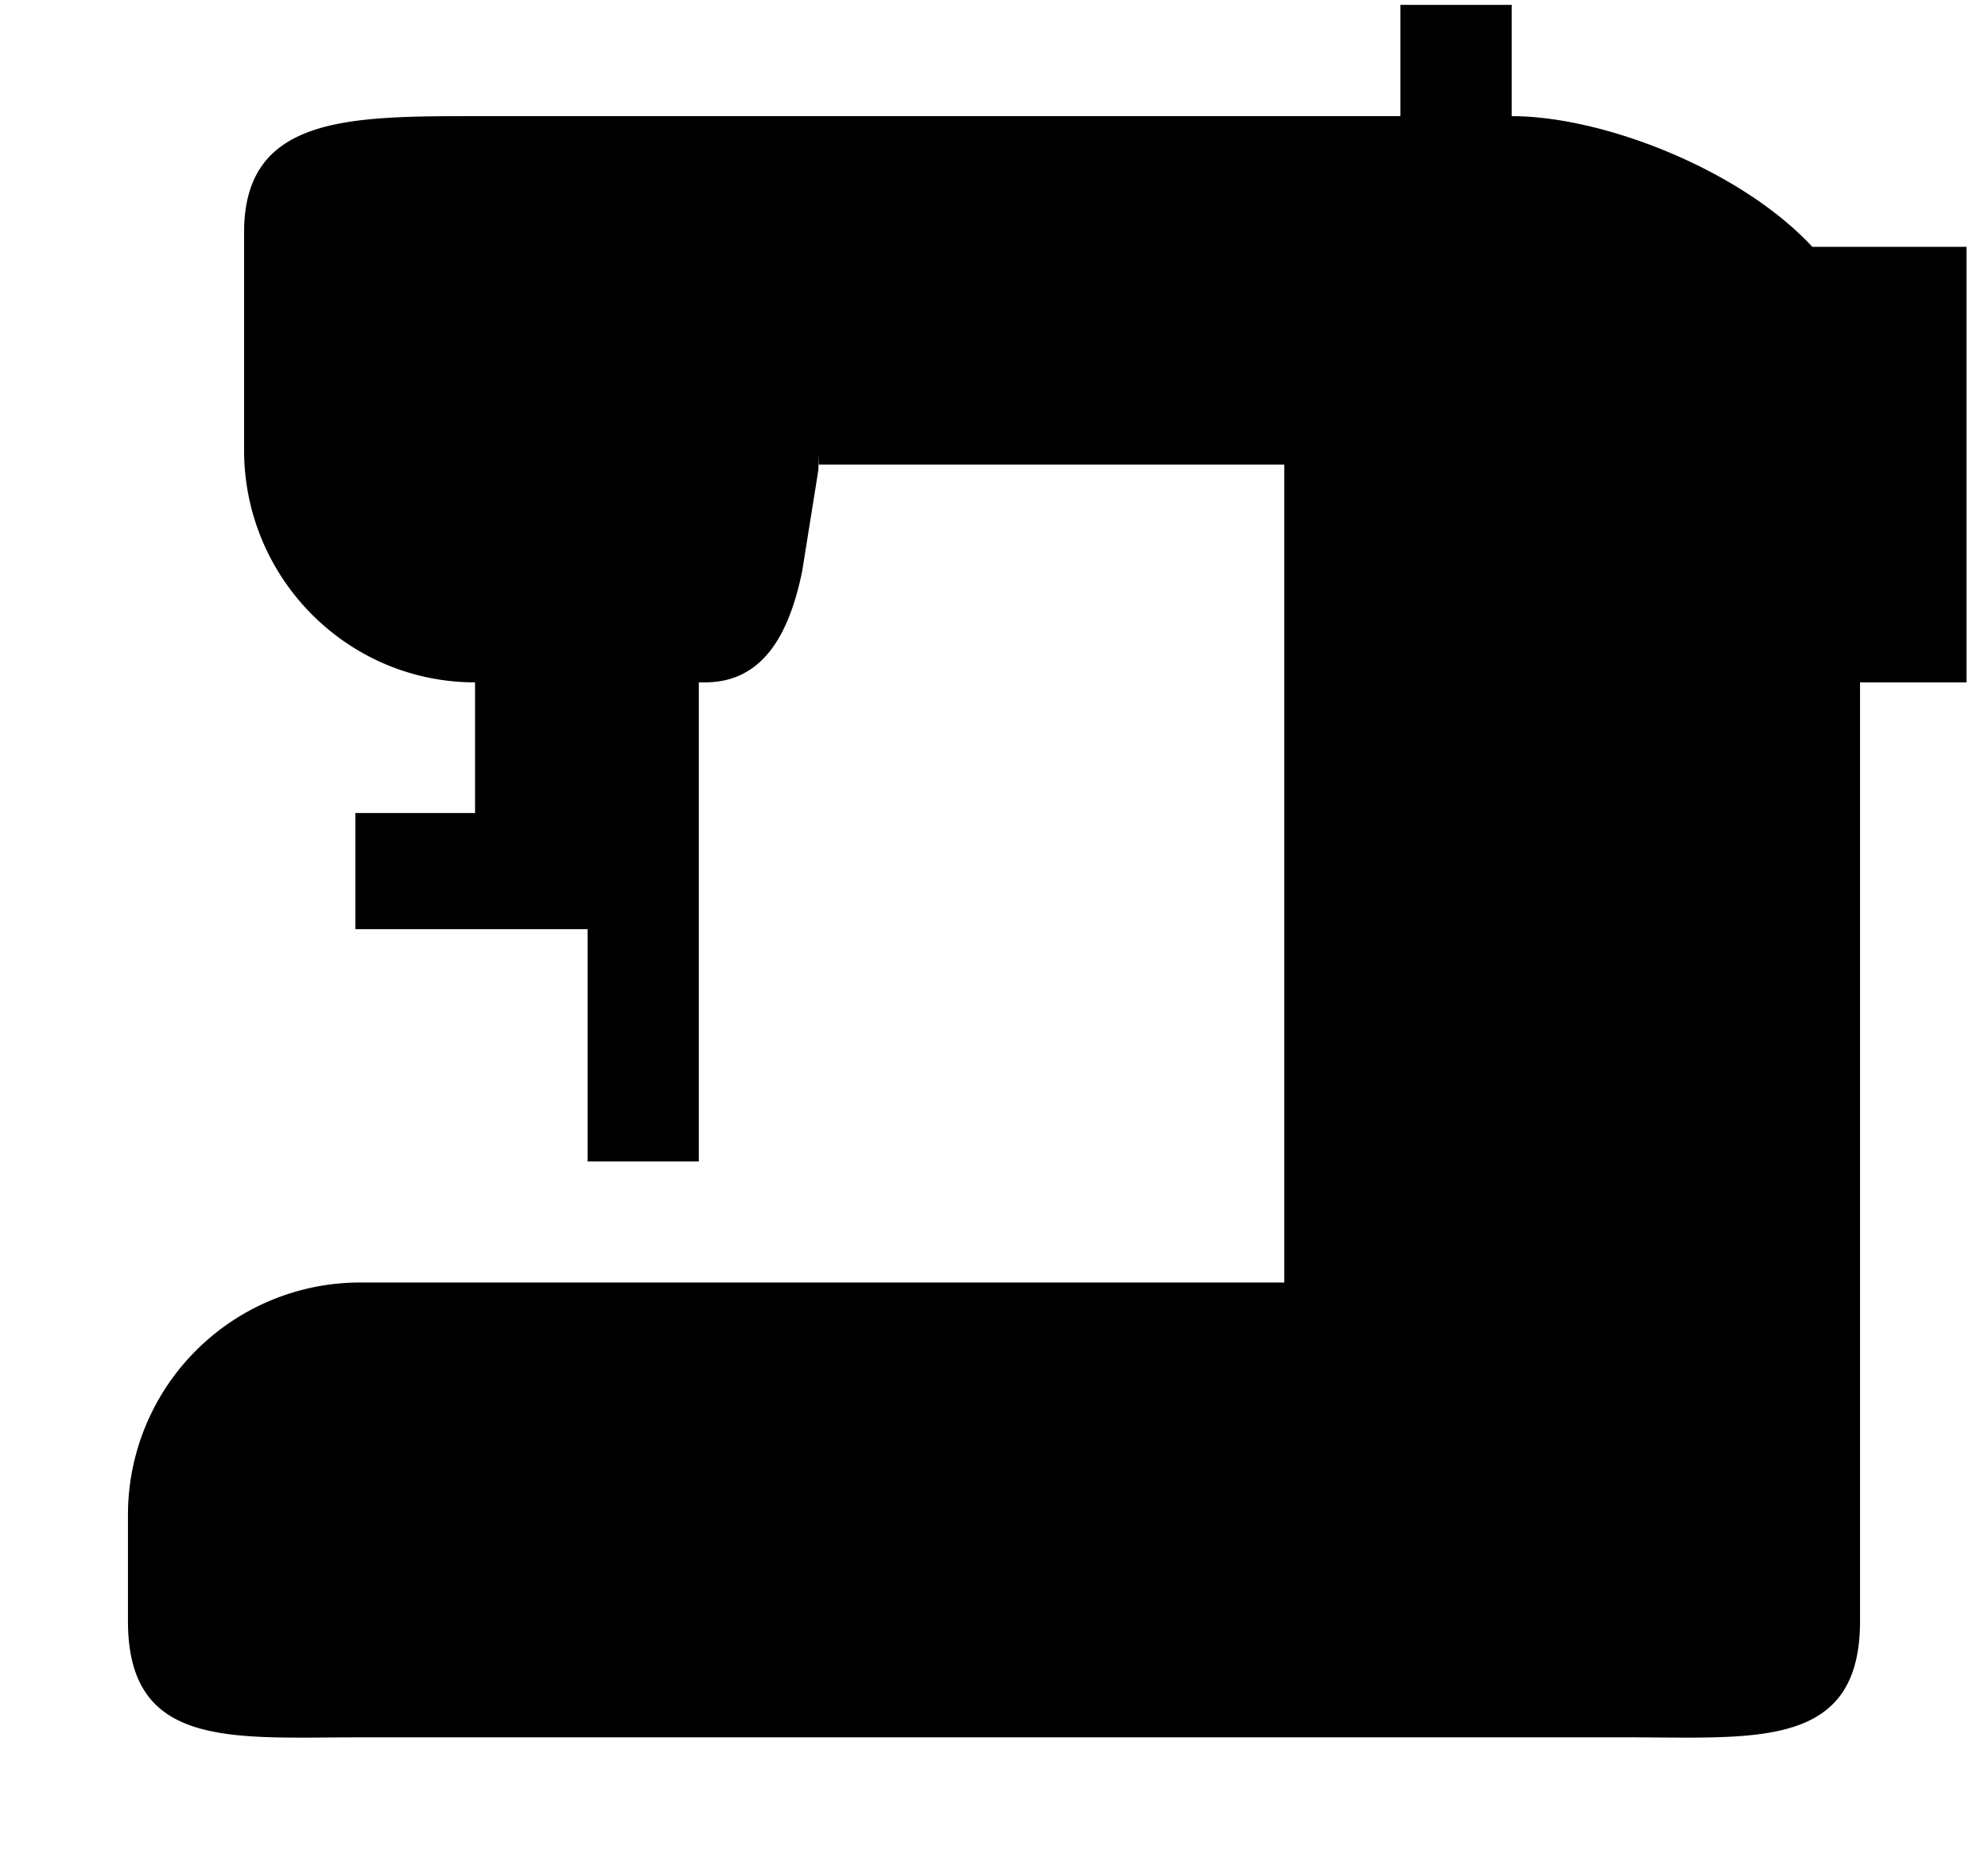 <svg xmlns="http://www.w3.org/2000/svg" width="1.07em" height="1em" viewBox="0 0 17 16"><path fill="currentColor" fill-rule="evenodd" d="M16.875 2.125h-1.328C14.93 1.461 13.747 1 12.958 1V.042H12V1H4.042c-1.104 0-2 0-2 1v1.875c0 1.104.891 2 1.989 2V7H3v1h2v2h.958V5.875h.053c.5 0 .726-.415.837-.957l.139-.868c.019-.374-.019.255 0-.05H11v7.042H3.042a2 2 0 0 0-2 2v.916c0 1.104.896 1 2 1h10.916c1.104 0 2 .104 2-1V5.875h.917z"/></svg>